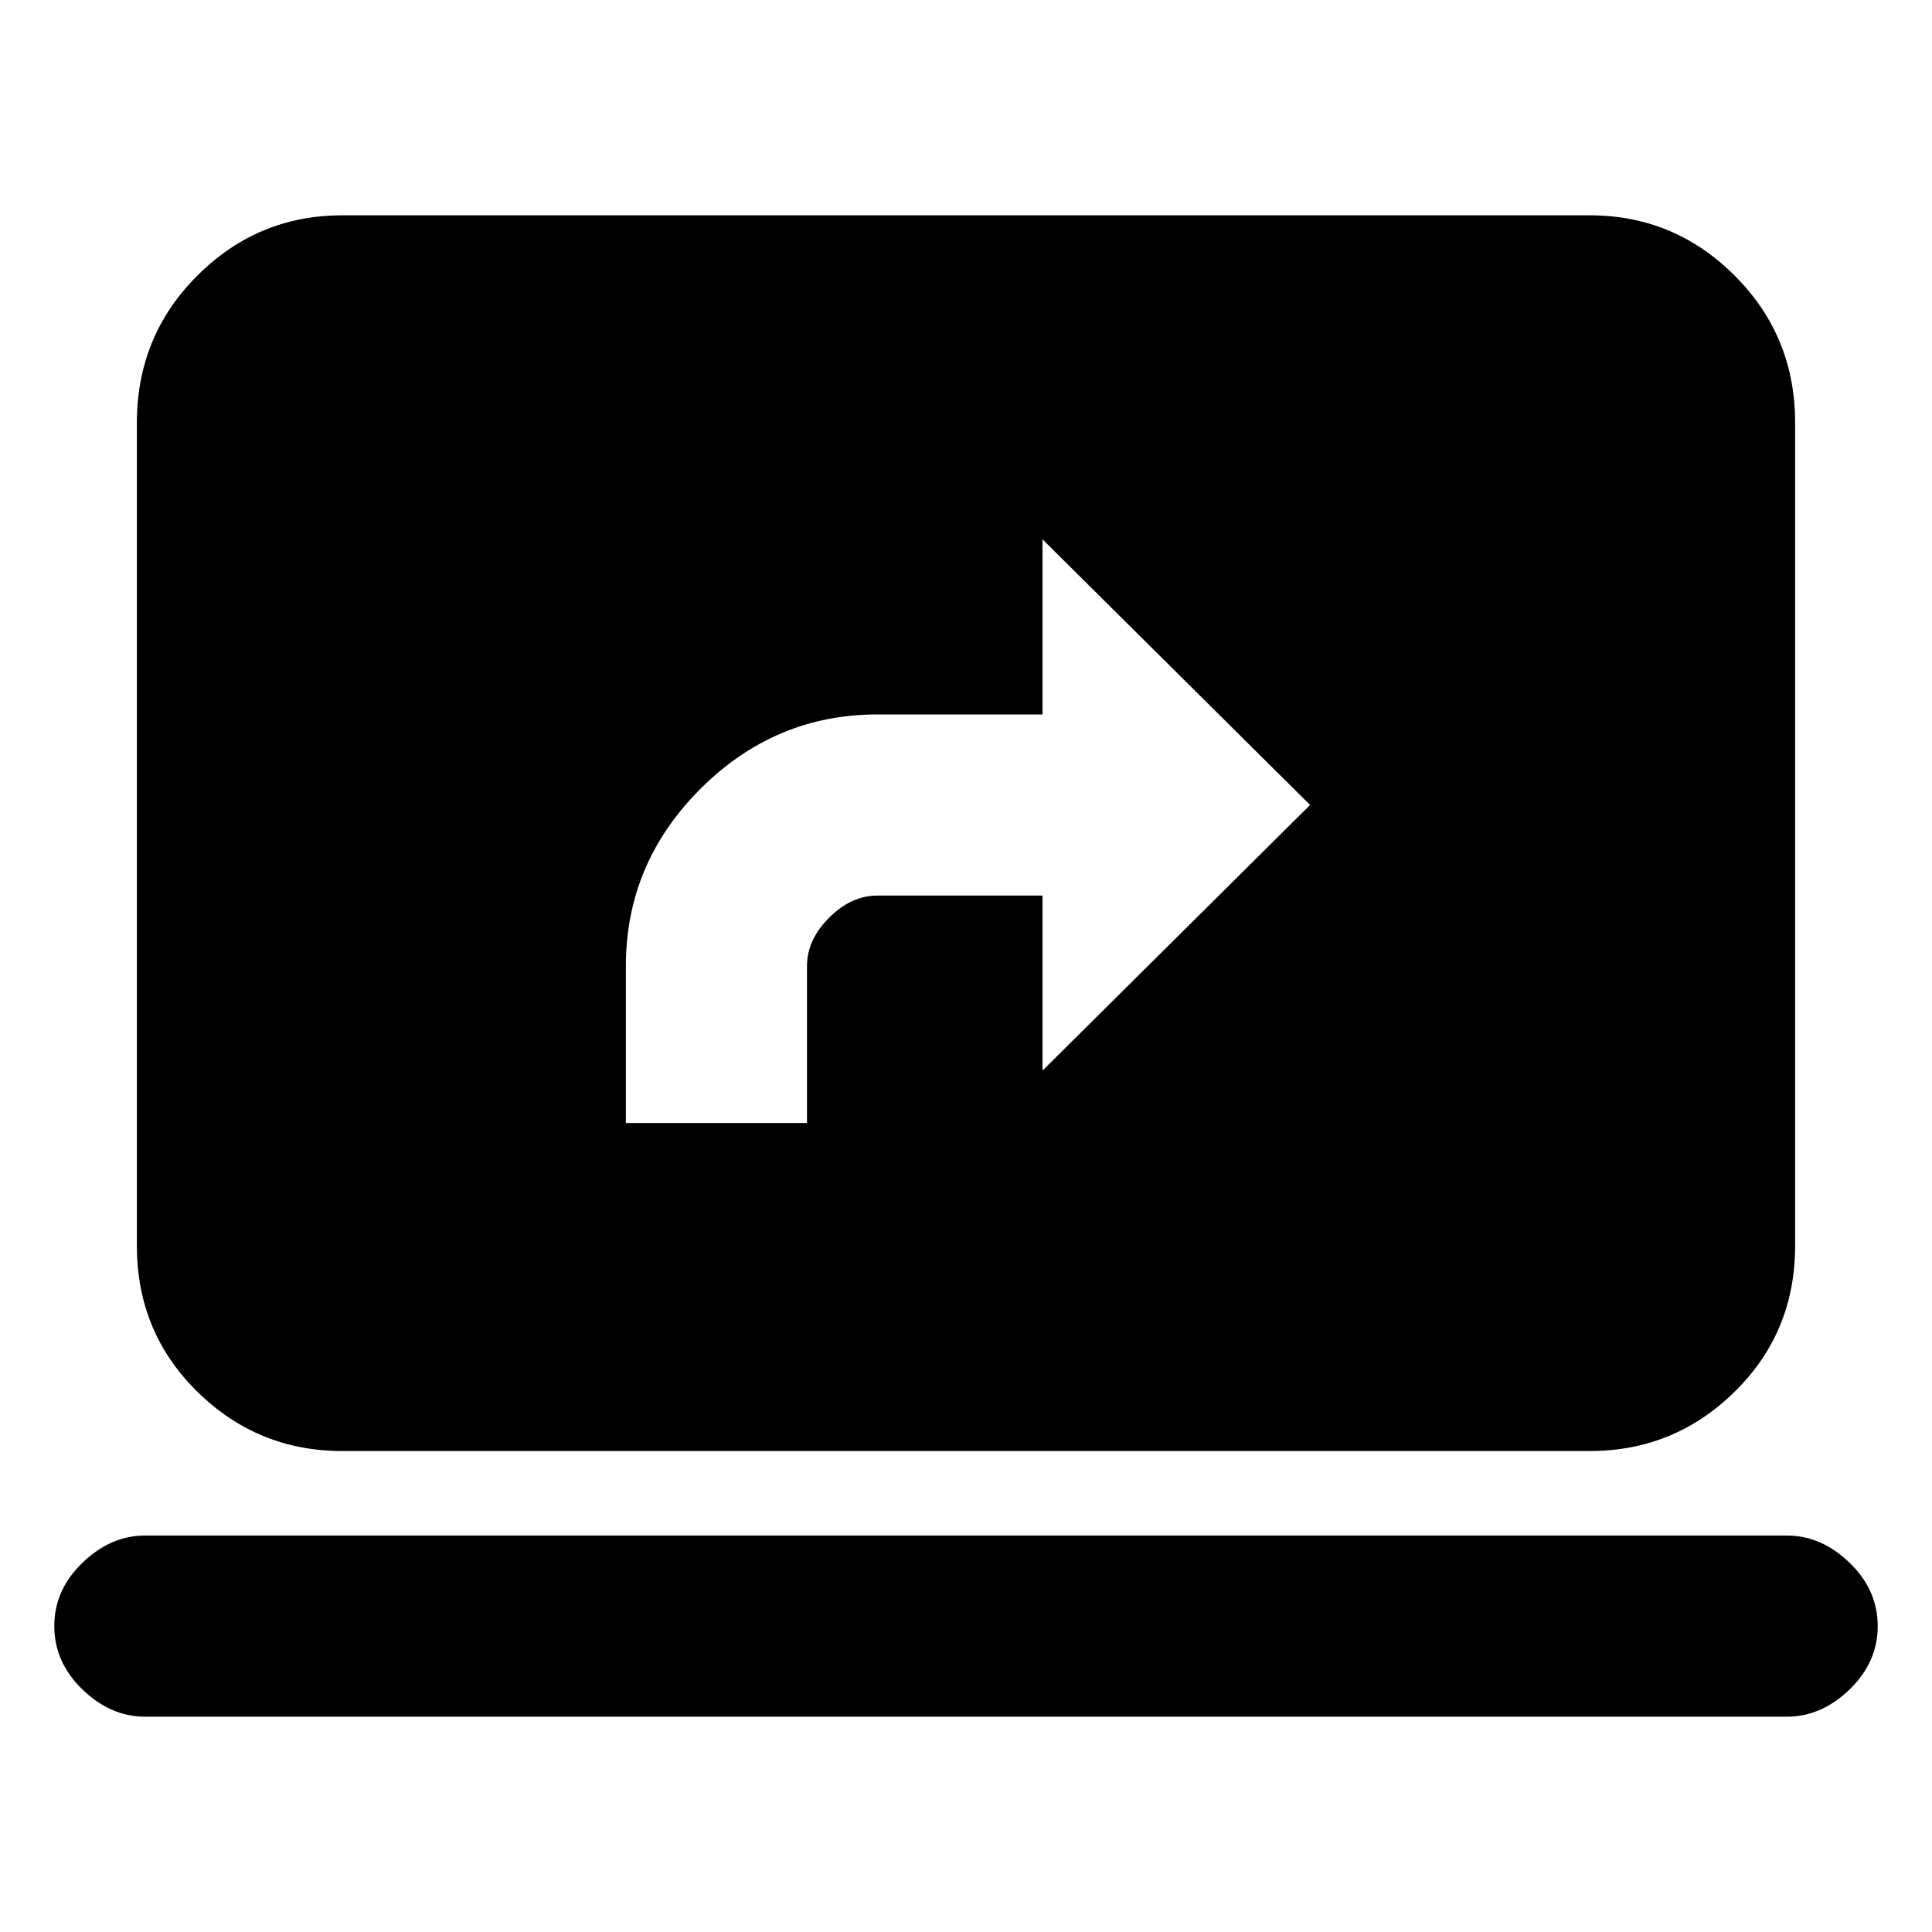 <svg xmlns="http://www.w3.org/2000/svg" height="20" width="20"><path d="M6.479 11.625H8.354V10Q8.354 9.729 8.583 9.5Q8.812 9.271 9.083 9.271H10.792V11.083L13.562 8.333L10.792 5.583V7.396H9.083Q8.021 7.396 7.25 8.167Q6.479 8.938 6.479 10ZM3.542 15.021Q2.667 15.021 2.042 14.406Q1.417 13.792 1.417 12.896V4.375Q1.417 3.479 2.042 2.854Q2.667 2.229 3.542 2.229H16.458Q17.333 2.229 17.958 2.854Q18.583 3.479 18.583 4.375V12.896Q18.583 13.792 17.958 14.406Q17.333 15.021 16.458 15.021ZM1.5 17.771Q1.146 17.771 0.854 17.49Q0.562 17.208 0.562 16.833Q0.562 16.458 0.854 16.177Q1.146 15.896 1.5 15.896H18.5Q18.854 15.896 19.146 16.177Q19.438 16.458 19.438 16.833Q19.438 17.208 19.146 17.49Q18.854 17.771 18.5 17.771Z"/></svg>